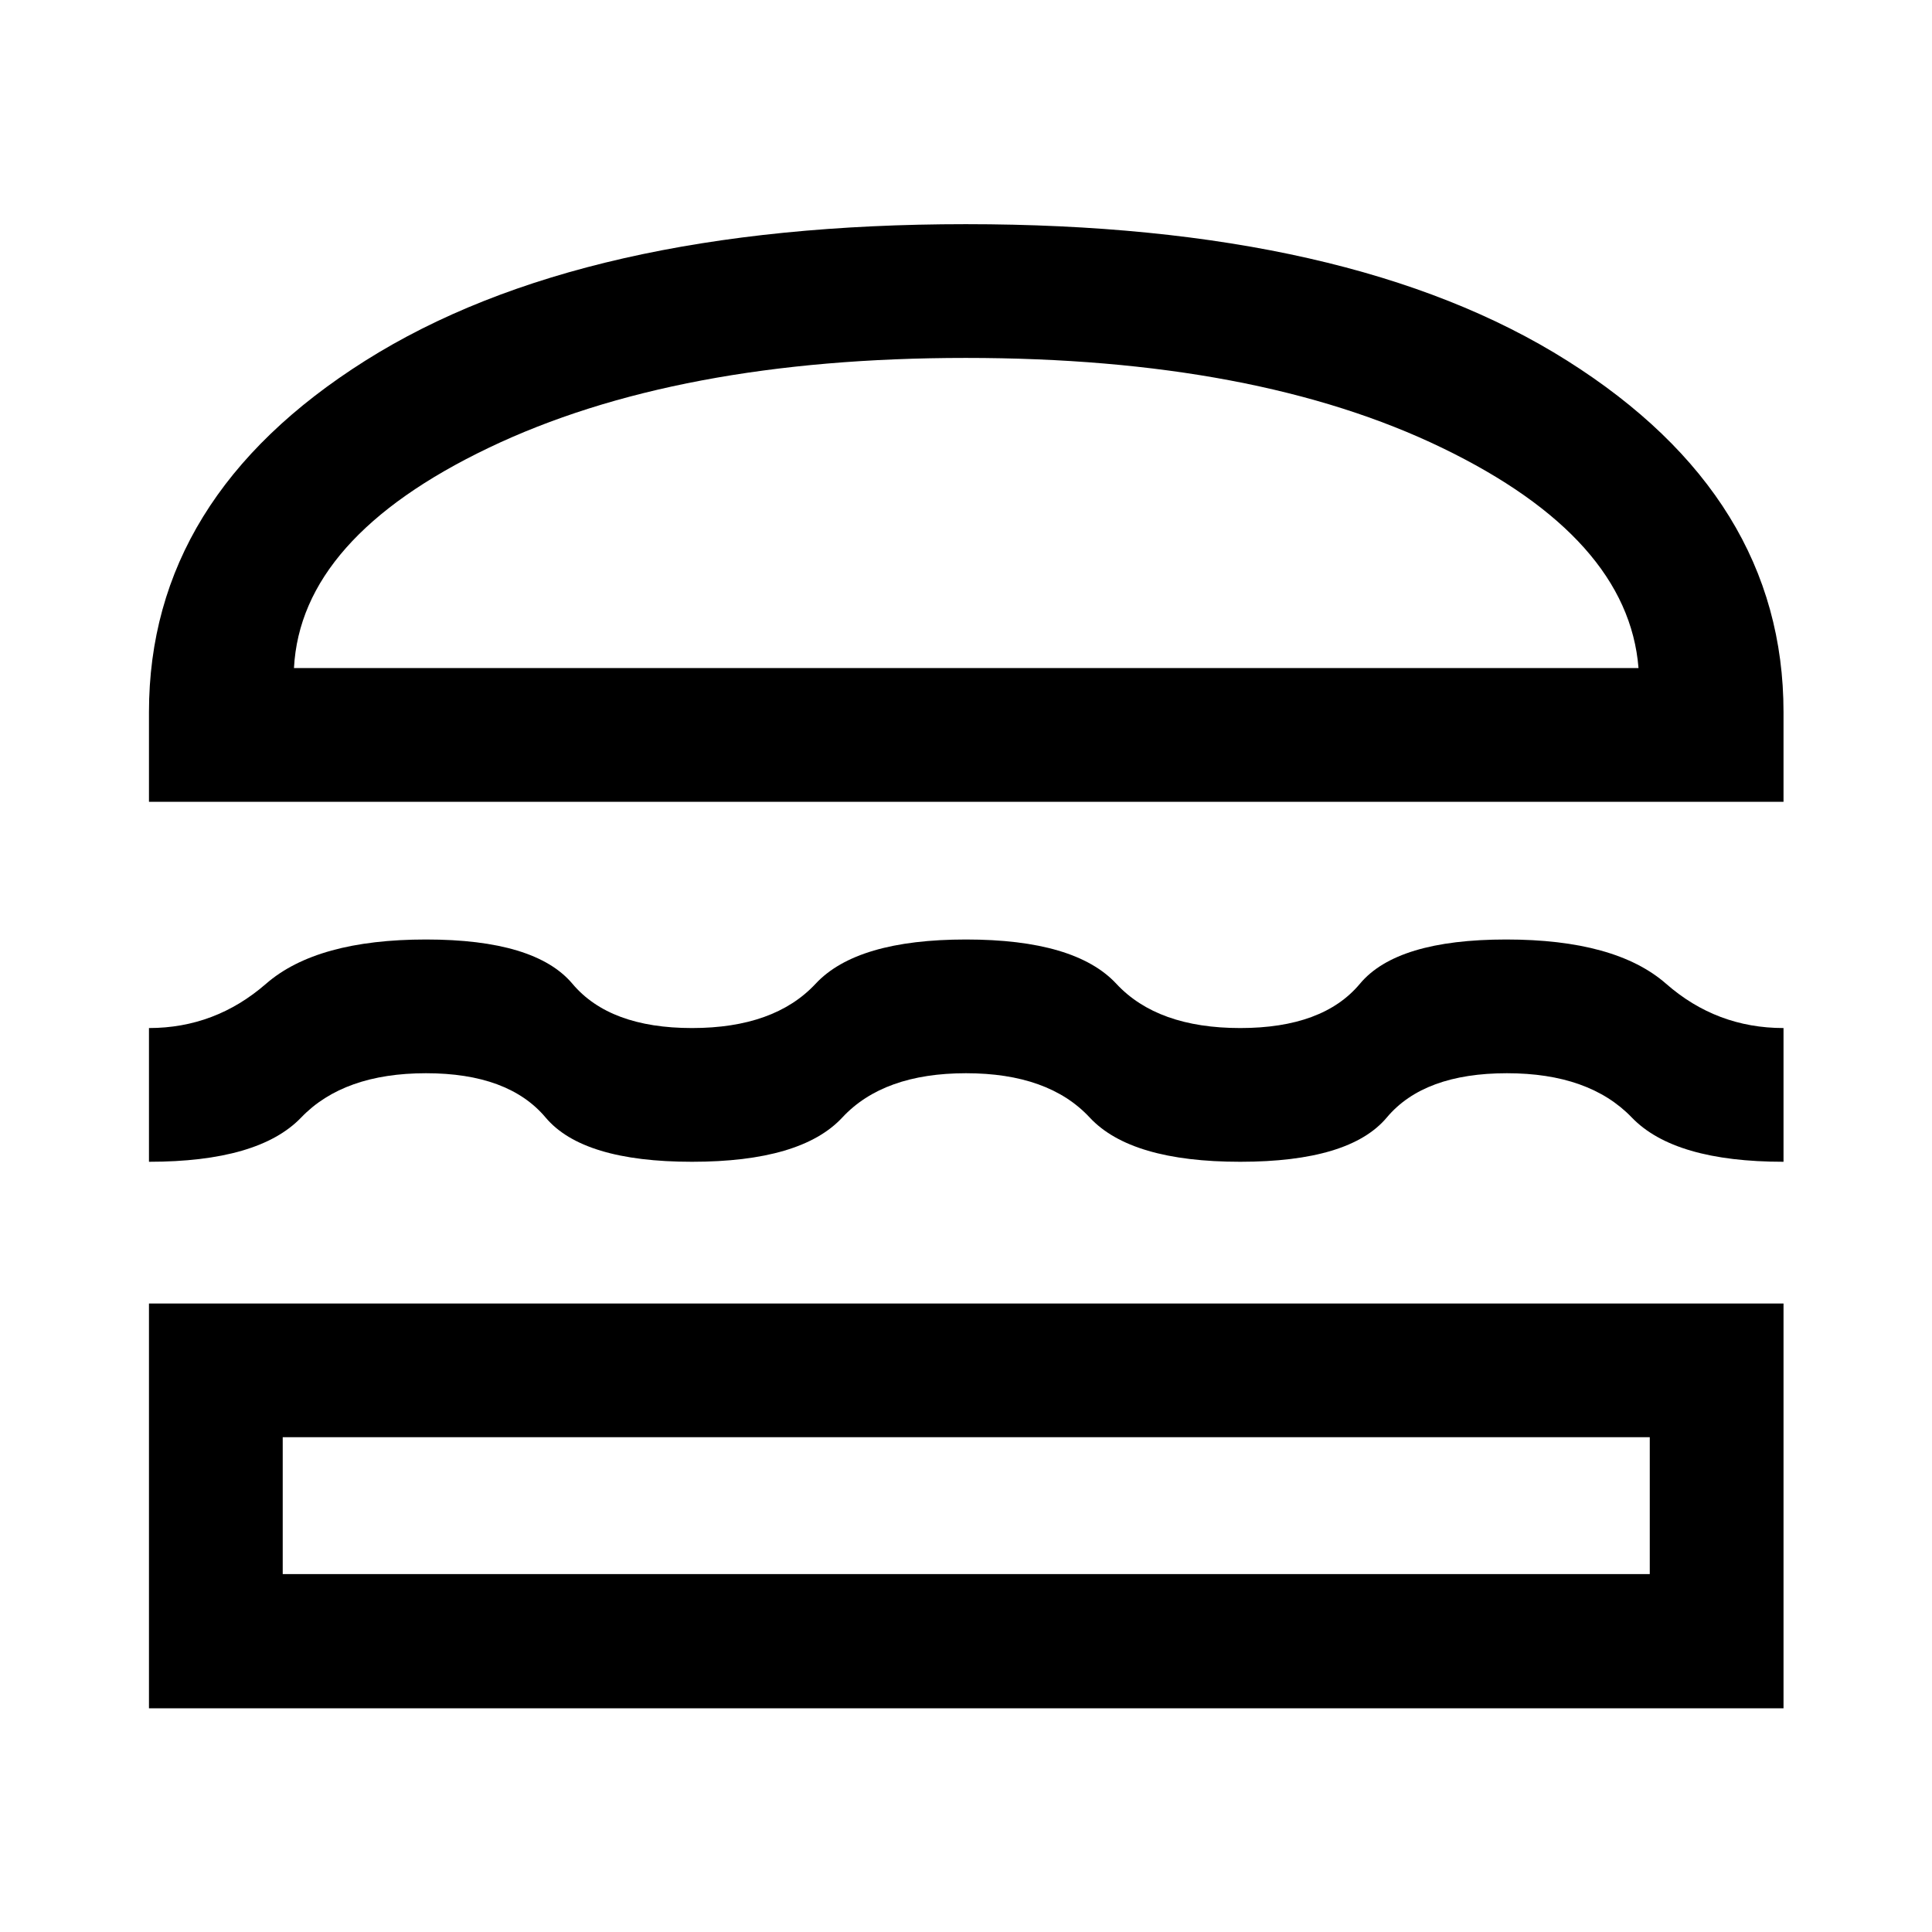 <svg xmlns="http://www.w3.org/2000/svg" width="48" height="48" viewBox="0 -960 960 960"><path d="M74.02-111.15V-312.3h812.2v201.15H74.02Zm66.46-134.7v68h679.28v-68H140.48ZM480-426.72q-41 0-61.46 22-20.45 22-74.69 22-54.24 0-72.75-22-18.51-22-59.41-22-40.91 0-62.03 22-21.11 22-75.64 22v-66.45q32.91 0 58.17-22 25.27-22 79.51-22 54.23 0 72.74 22 18.51 22 59.42 22 40.9 0 61.4-22t74.74-22q54.24 0 74.7 22 20.45 22 61.57 22 41.12 0 59.46-22 18.34-22 72.69-22 54.36 0 79.46 22 25.1 22 58.34 22v66.45q-54.24 0-75.39-22-21.16-22-62.05-22-41.24 0-59.69 22-18.46 22-72.82 22-54.36 0-74.81-22-20.46-22-61.46-22ZM74.02-561.59v-44.54q0-106.85 107.51-174.66 107.51-67.82 298.35-67.82 191.32 0 298.83 67.82 107.51 67.81 107.51 174.66v44.54H74.02Zm405.86-220.56q-143.81 0-237.12 44.7-93.3 44.71-96.69 109.41h668.1q-5.15-64.7-97.57-109.41-92.43-44.7-236.72-44.7Zm.12 536.3Zm.24-382.19Z"/></svg>